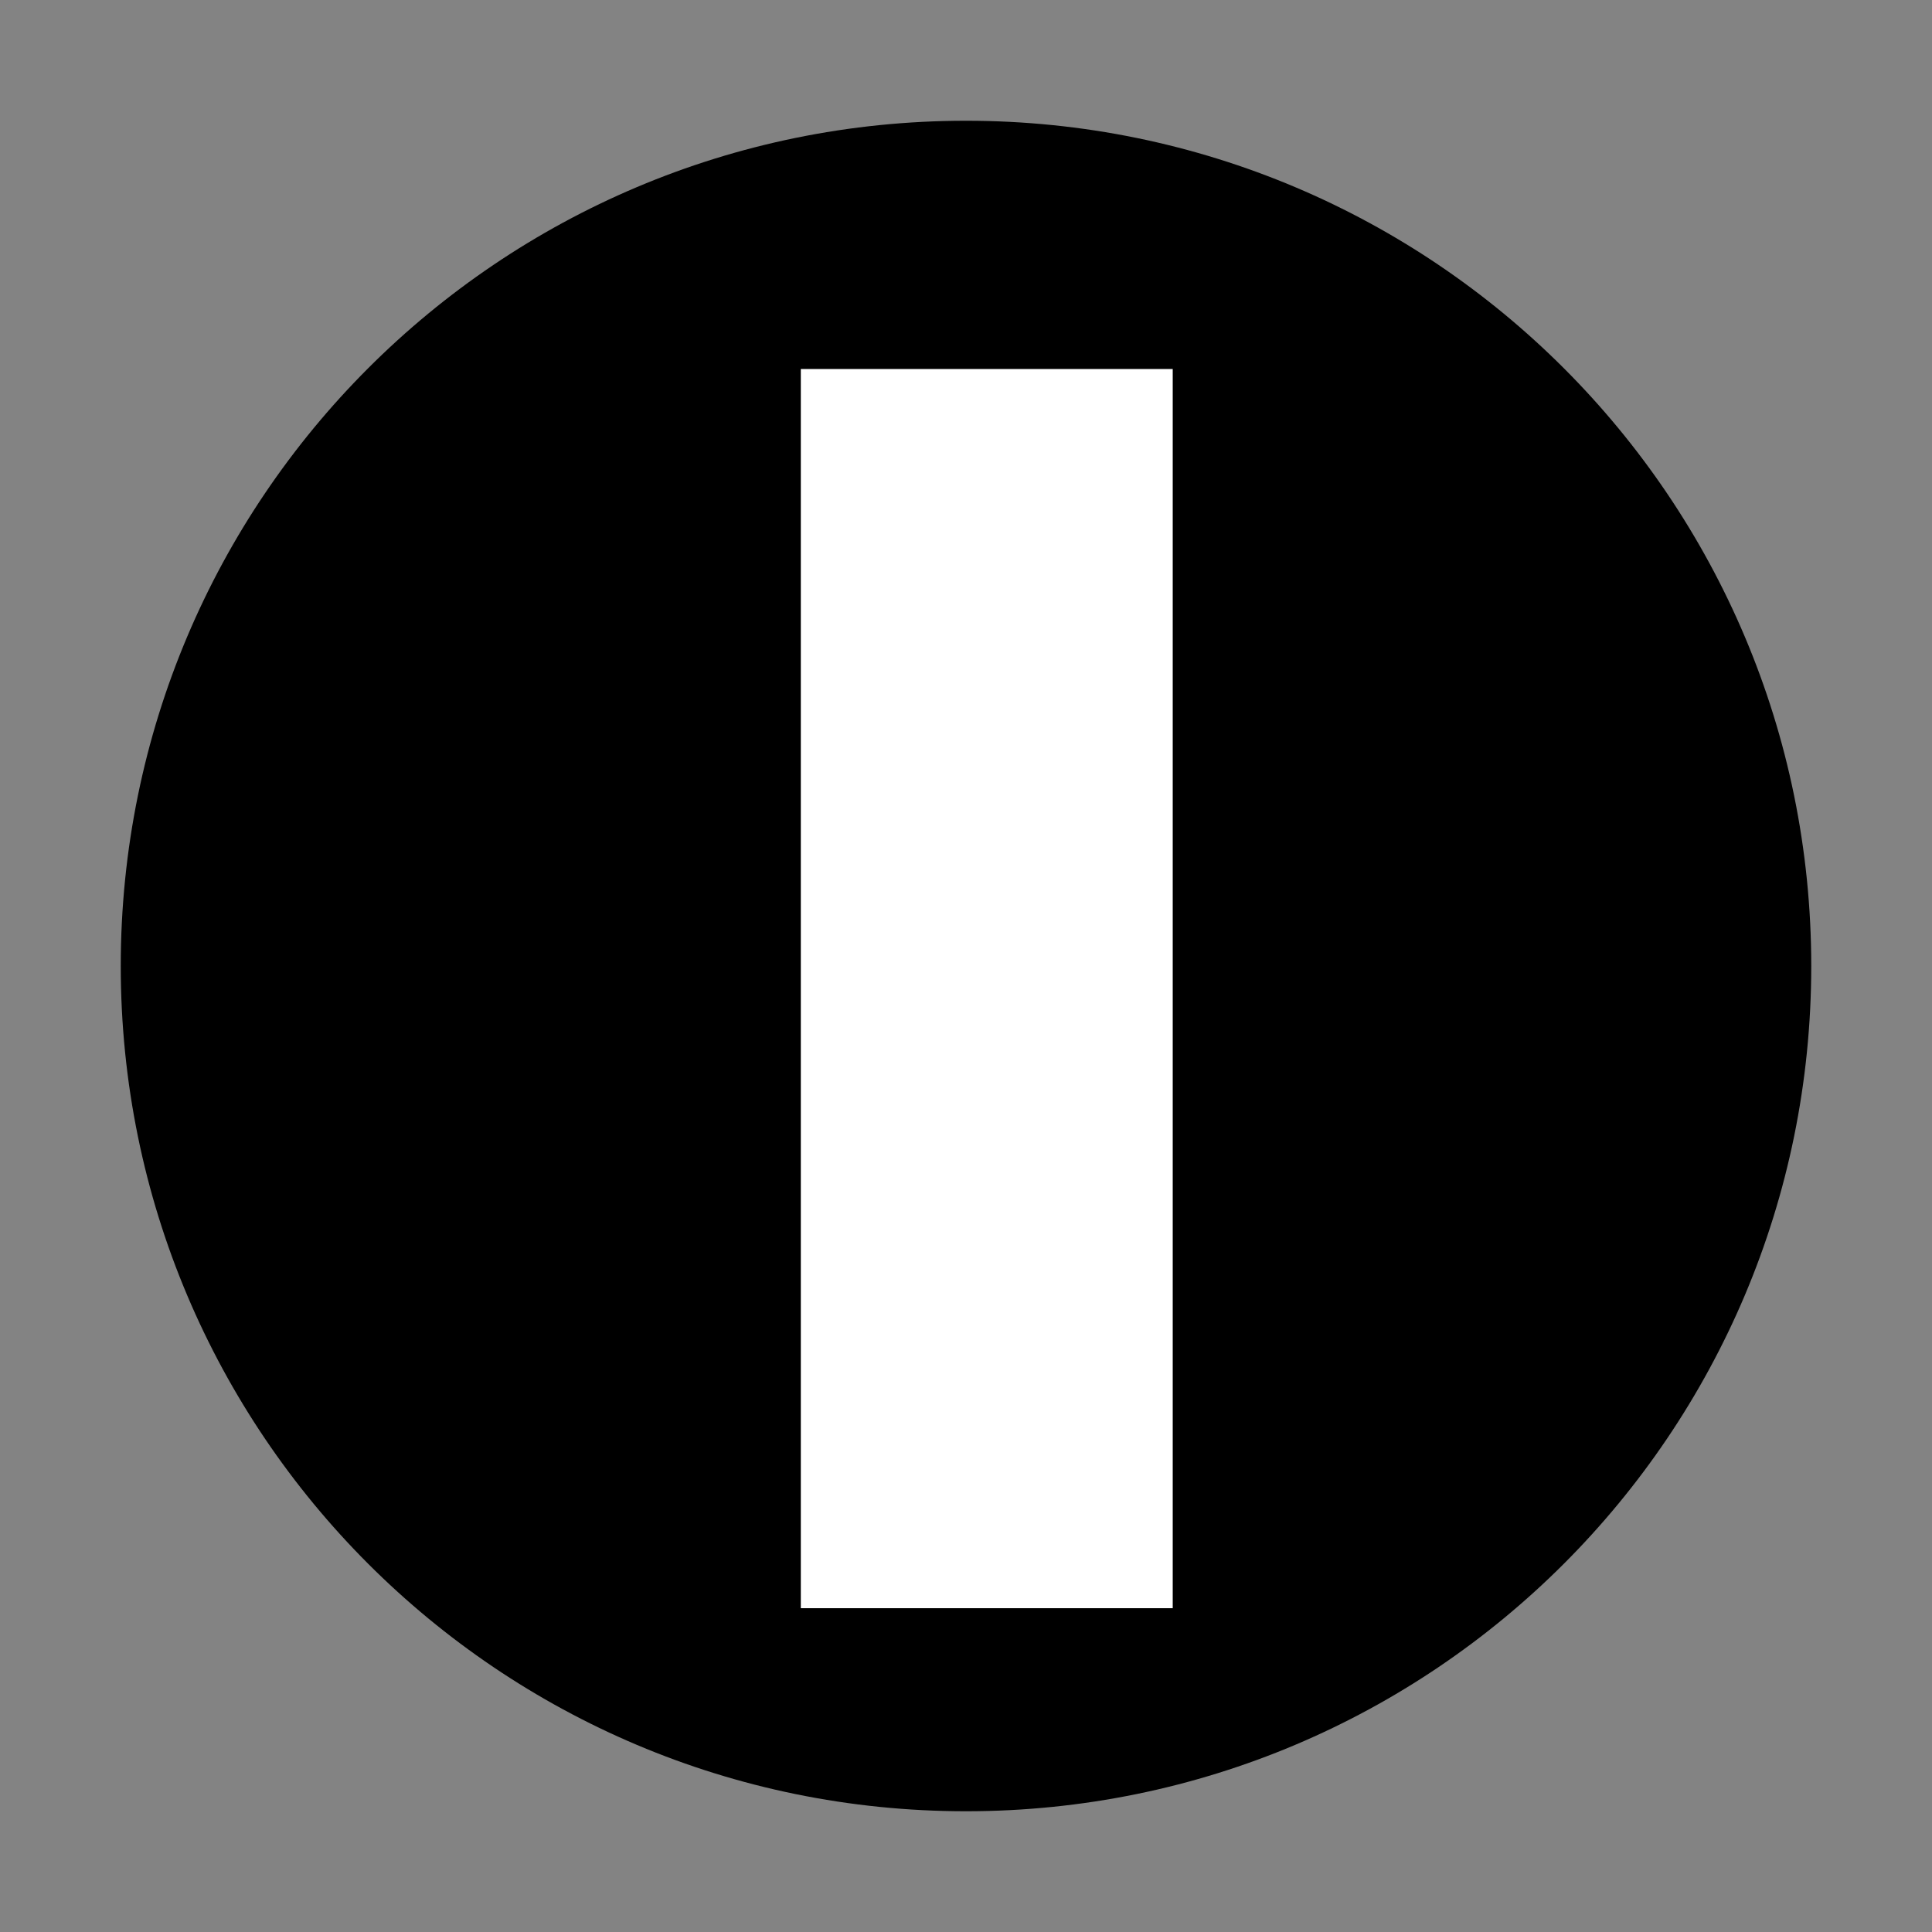 <?xml version="1.0" encoding="UTF-8" standalone="no"?>
<svg
   width="10"
   height="10"
   viewBox="0 0 10 10"
   version="1.1"
   id="svg3"
   sodipodi:docname="f1-sign.svg"
   inkscape:version="1.4.2 (ebf0e940d0, 2025-05-08)"
   xmlns:inkscape="http://www.inkscape.org/namespaces/inkscape"
   xmlns:sodipodi="http://sodipodi.sourceforge.net/DTD/sodipodi-0.dtd"
   xmlns="http://www.w3.org/2000/svg"
   xmlns:svg="http://www.w3.org/2000/svg">
  <defs
     id="defs3" />
  <sodipodi:namedview
     id="namedview3"
     pagecolor="#ffffff"
     bordercolor="#999999"
     borderopacity="1"
     inkscape:showpageshadow="0"
     inkscape:pageopacity="0"
     inkscape:pagecheckerboard="0"
     inkscape:deskcolor="#d1d1d1"
     inkscape:zoom="20.55"
     inkscape:cx="0.097323601"
     inkscape:cy="10.754258"
     inkscape:window-width="1920"
     inkscape:window-height="1008"
     inkscape:window-x="1920"
     inkscape:window-y="0"
     inkscape:window-maximized="1"
     inkscape:current-layer="svg3" />
  <rect
     x="-1"
     y="-2"
     width="12"
     height="12"
     fill="#838383"
     fill-opacity="1"
     id="rect1"
     style="stroke-width:0.707" />
  <path
     fill-rule="nonzero"
     fill="#000000"
     fill-opacity="1"
     d="M 9.375,5 C 9.375,7.418 7.418,9.375 5,9.375 2.582,9.375 0.625,7.418 0.625,5 0.625,2.582 2.582,0.625 5,0.625 7.418,0.625 9.375,2.582 9.375,5 Z m 0,0"
     id="path1" />
  <path
     fill-rule="nonzero"
     fill="#ffffff"
     fill-opacity="1"
     d="M 4.145,1.91 H 6.07 V 8.324 H 4.145 Z m 0,0"
     id="path2" />
</svg>
